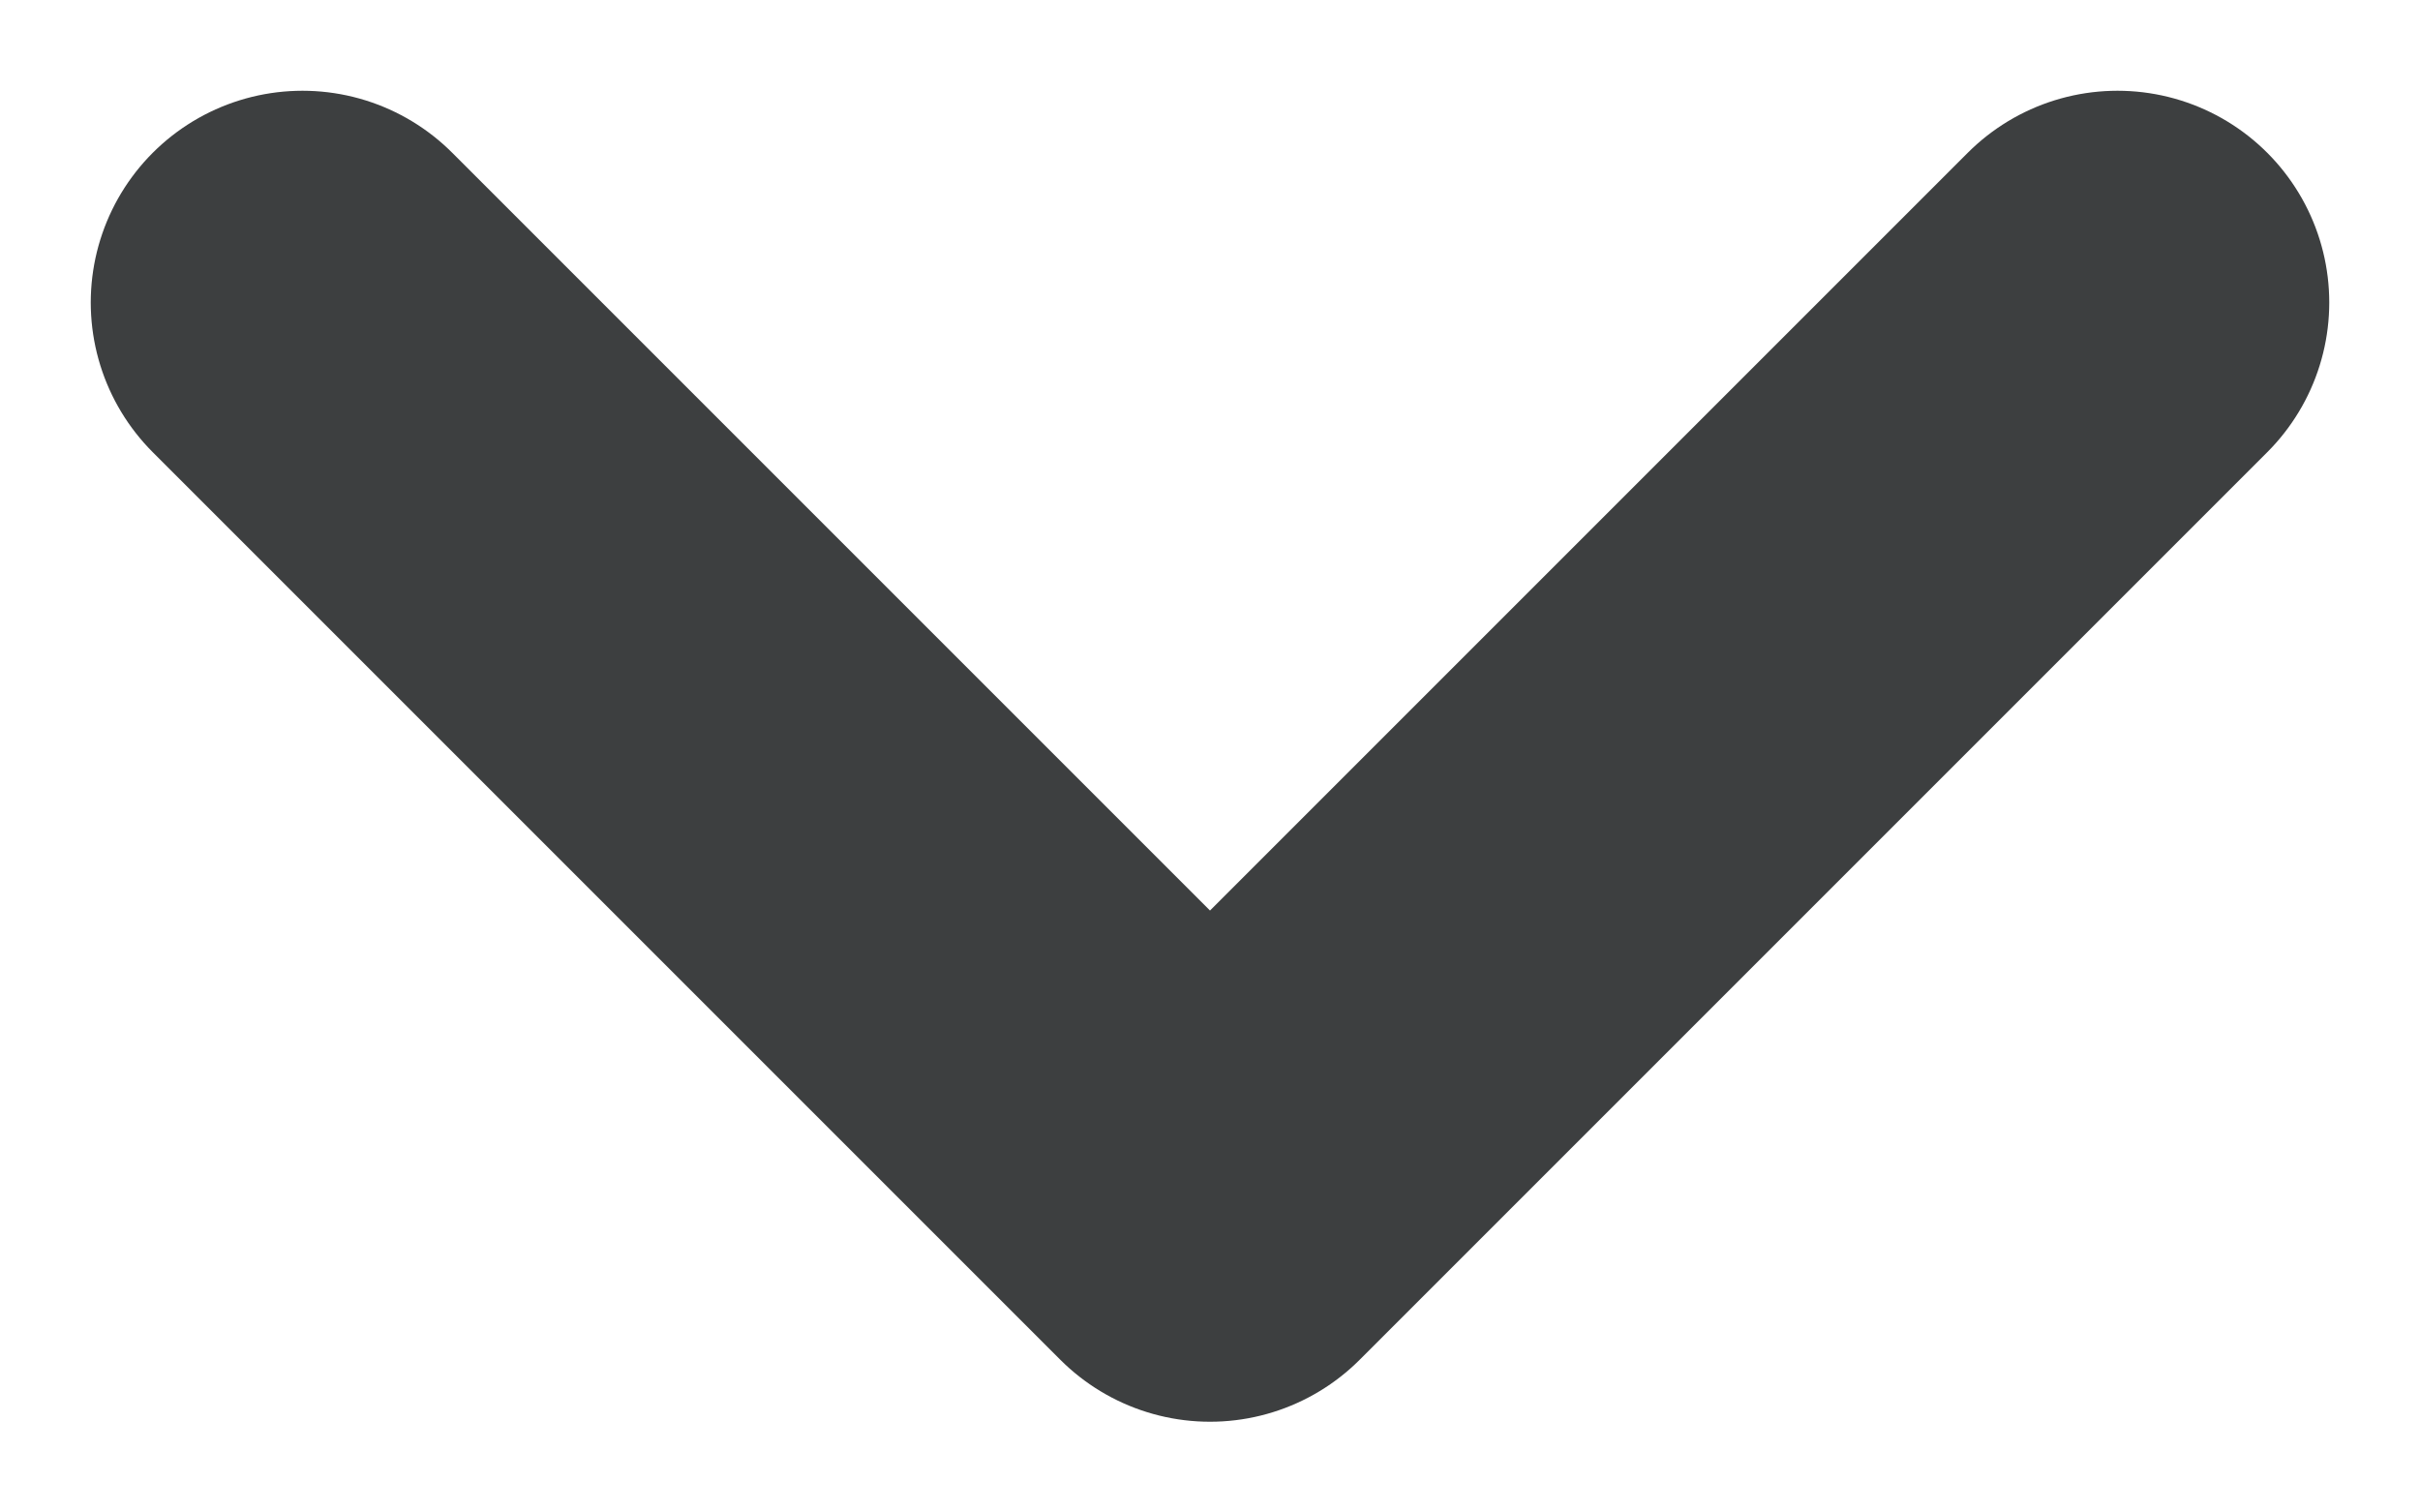 <svg width="8" height="5" viewBox="0 0 8 5" fill="none" xmlns="http://www.w3.org/2000/svg">
<path d="M1 1L4 4L7 1" stroke="#3D3F40" stroke-width="1.4" stroke-linecap="round" stroke-linejoin="round"/>
</svg>
